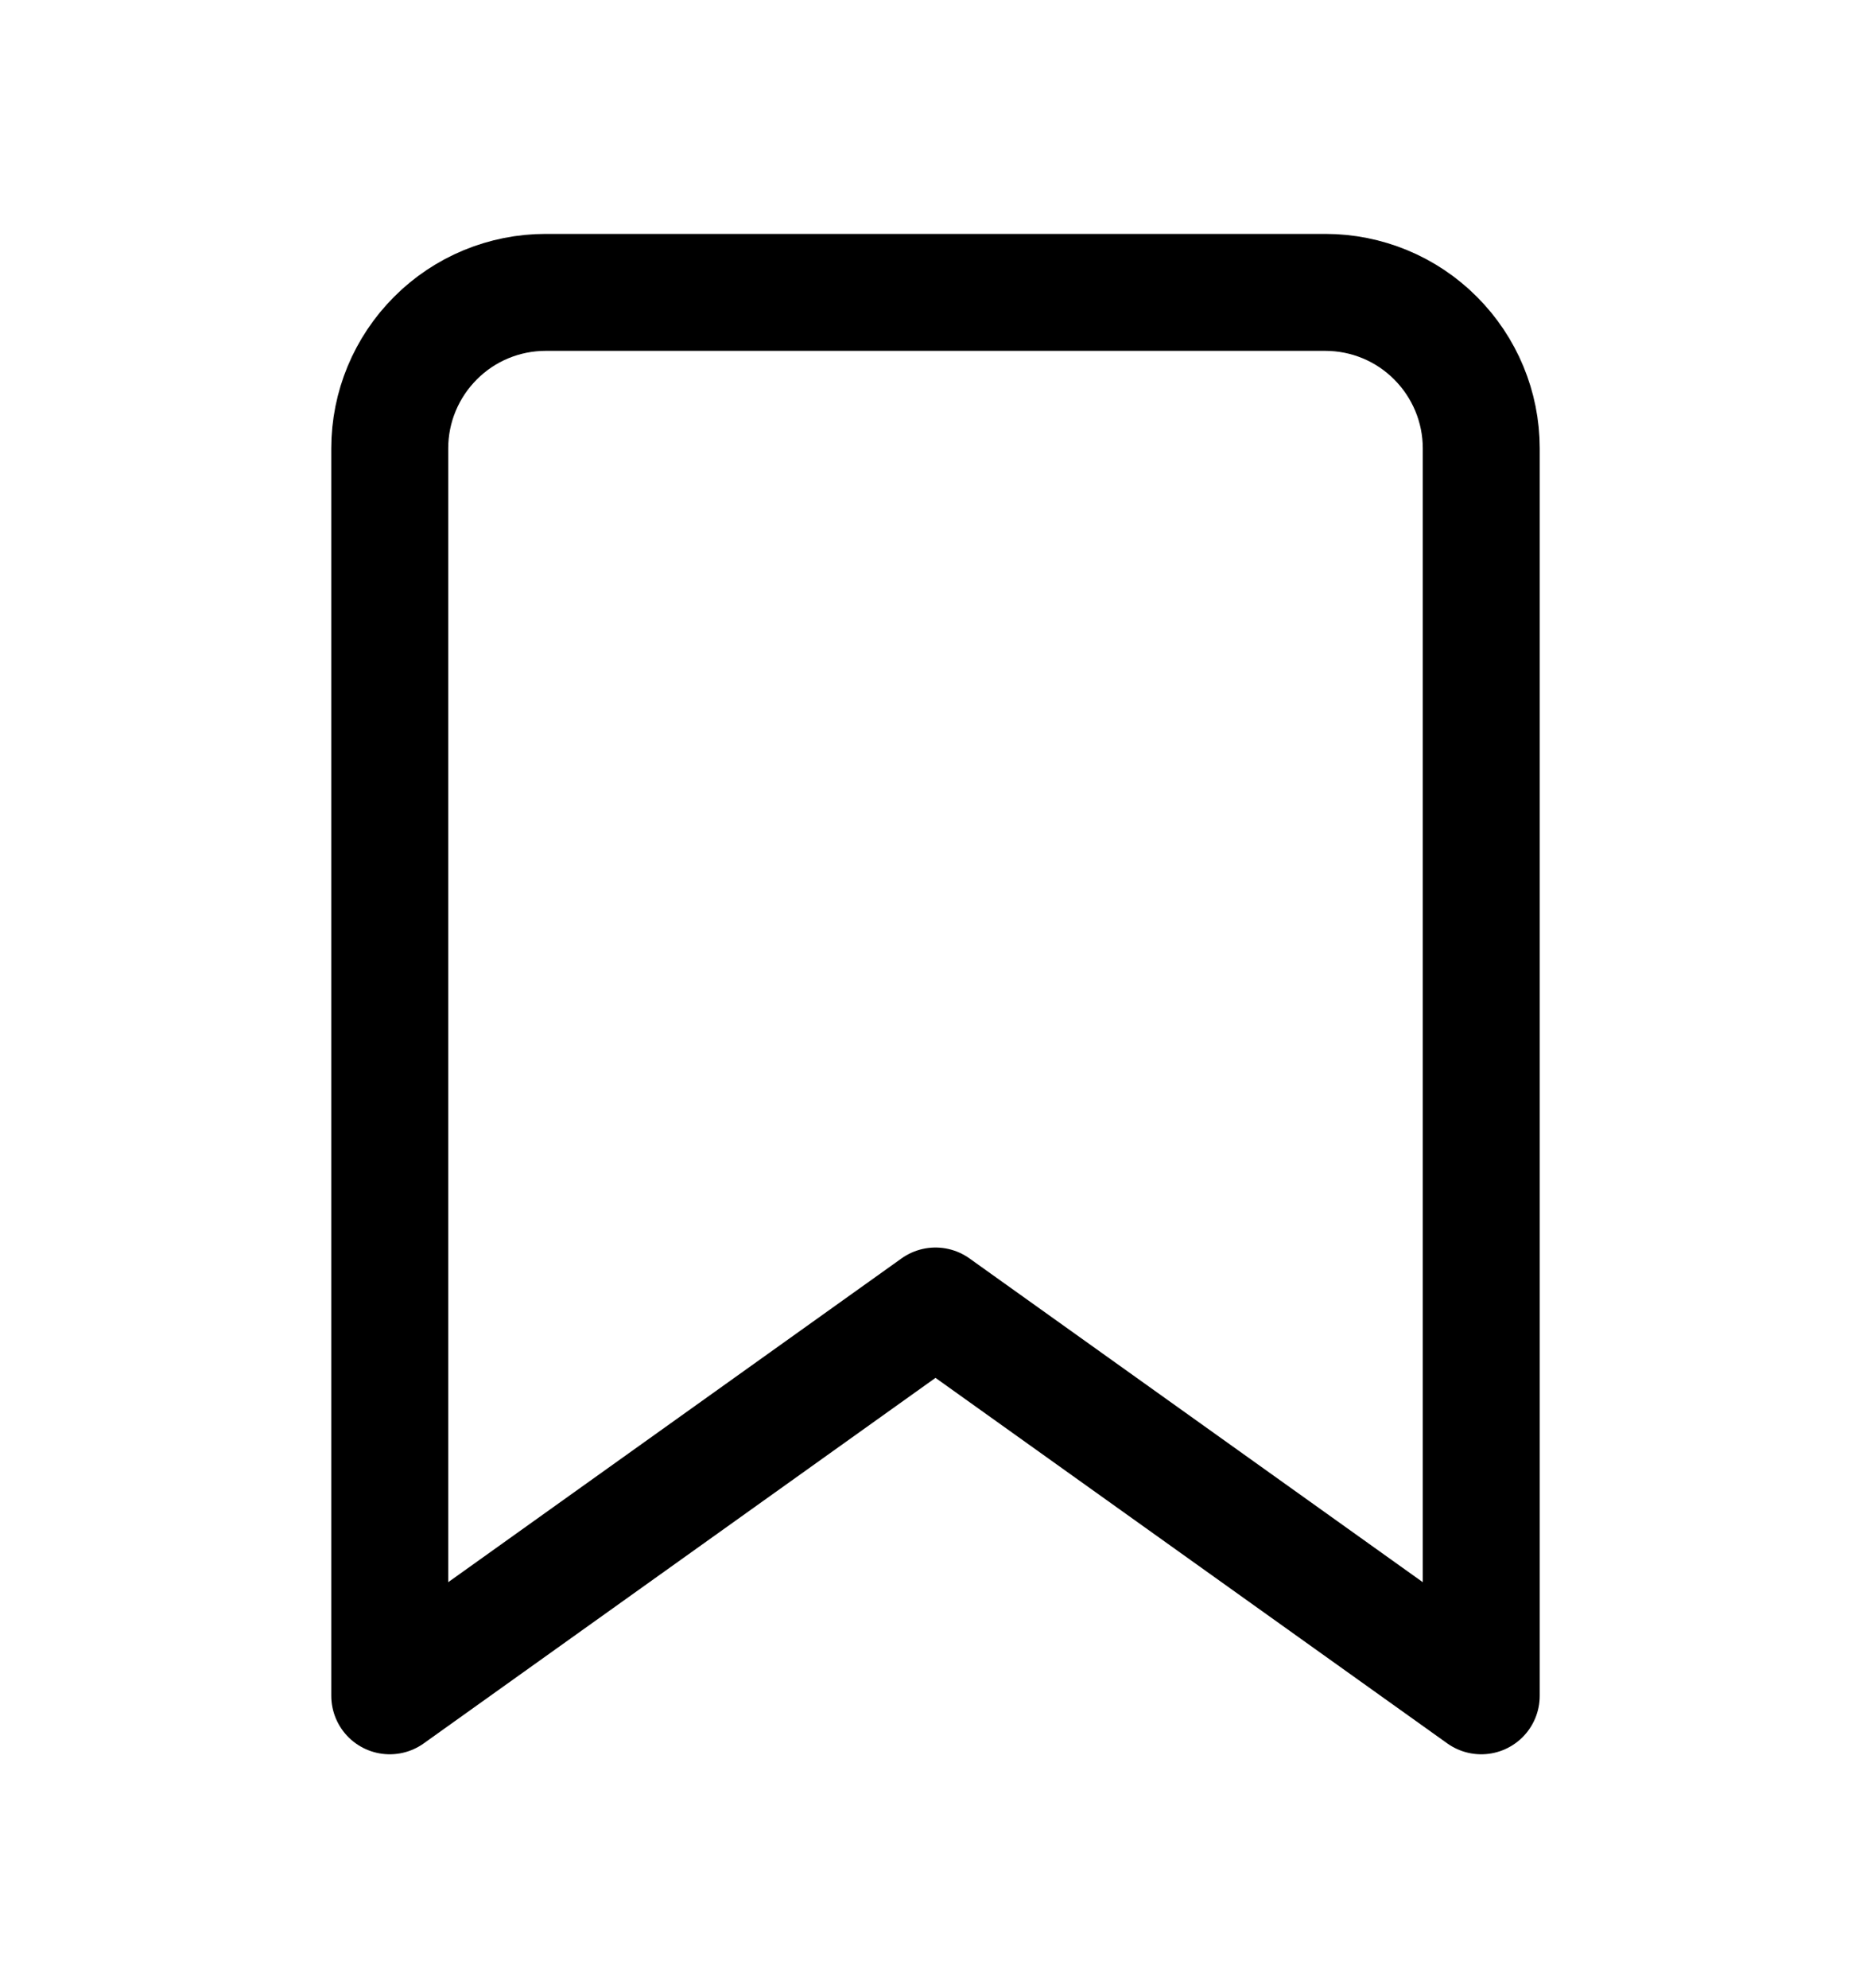 <svg width="16" height="17" viewBox="0 0 16 17" fill="none" xmlns="http://www.w3.org/2000/svg">
<path d="M12.667 14.5L8 11.167L3.333 14.5V3.833C3.333 3.48 3.474 3.141 3.724 2.891C3.974 2.64 4.313 2.5 4.667 2.5H11.333C11.687 2.5 12.026 2.64 12.276 2.891C12.526 3.141 12.667 3.48 12.667 3.833V14.5Z" stroke="black" stroke-linecap="round" stroke-linejoin="round"/>
</svg>
